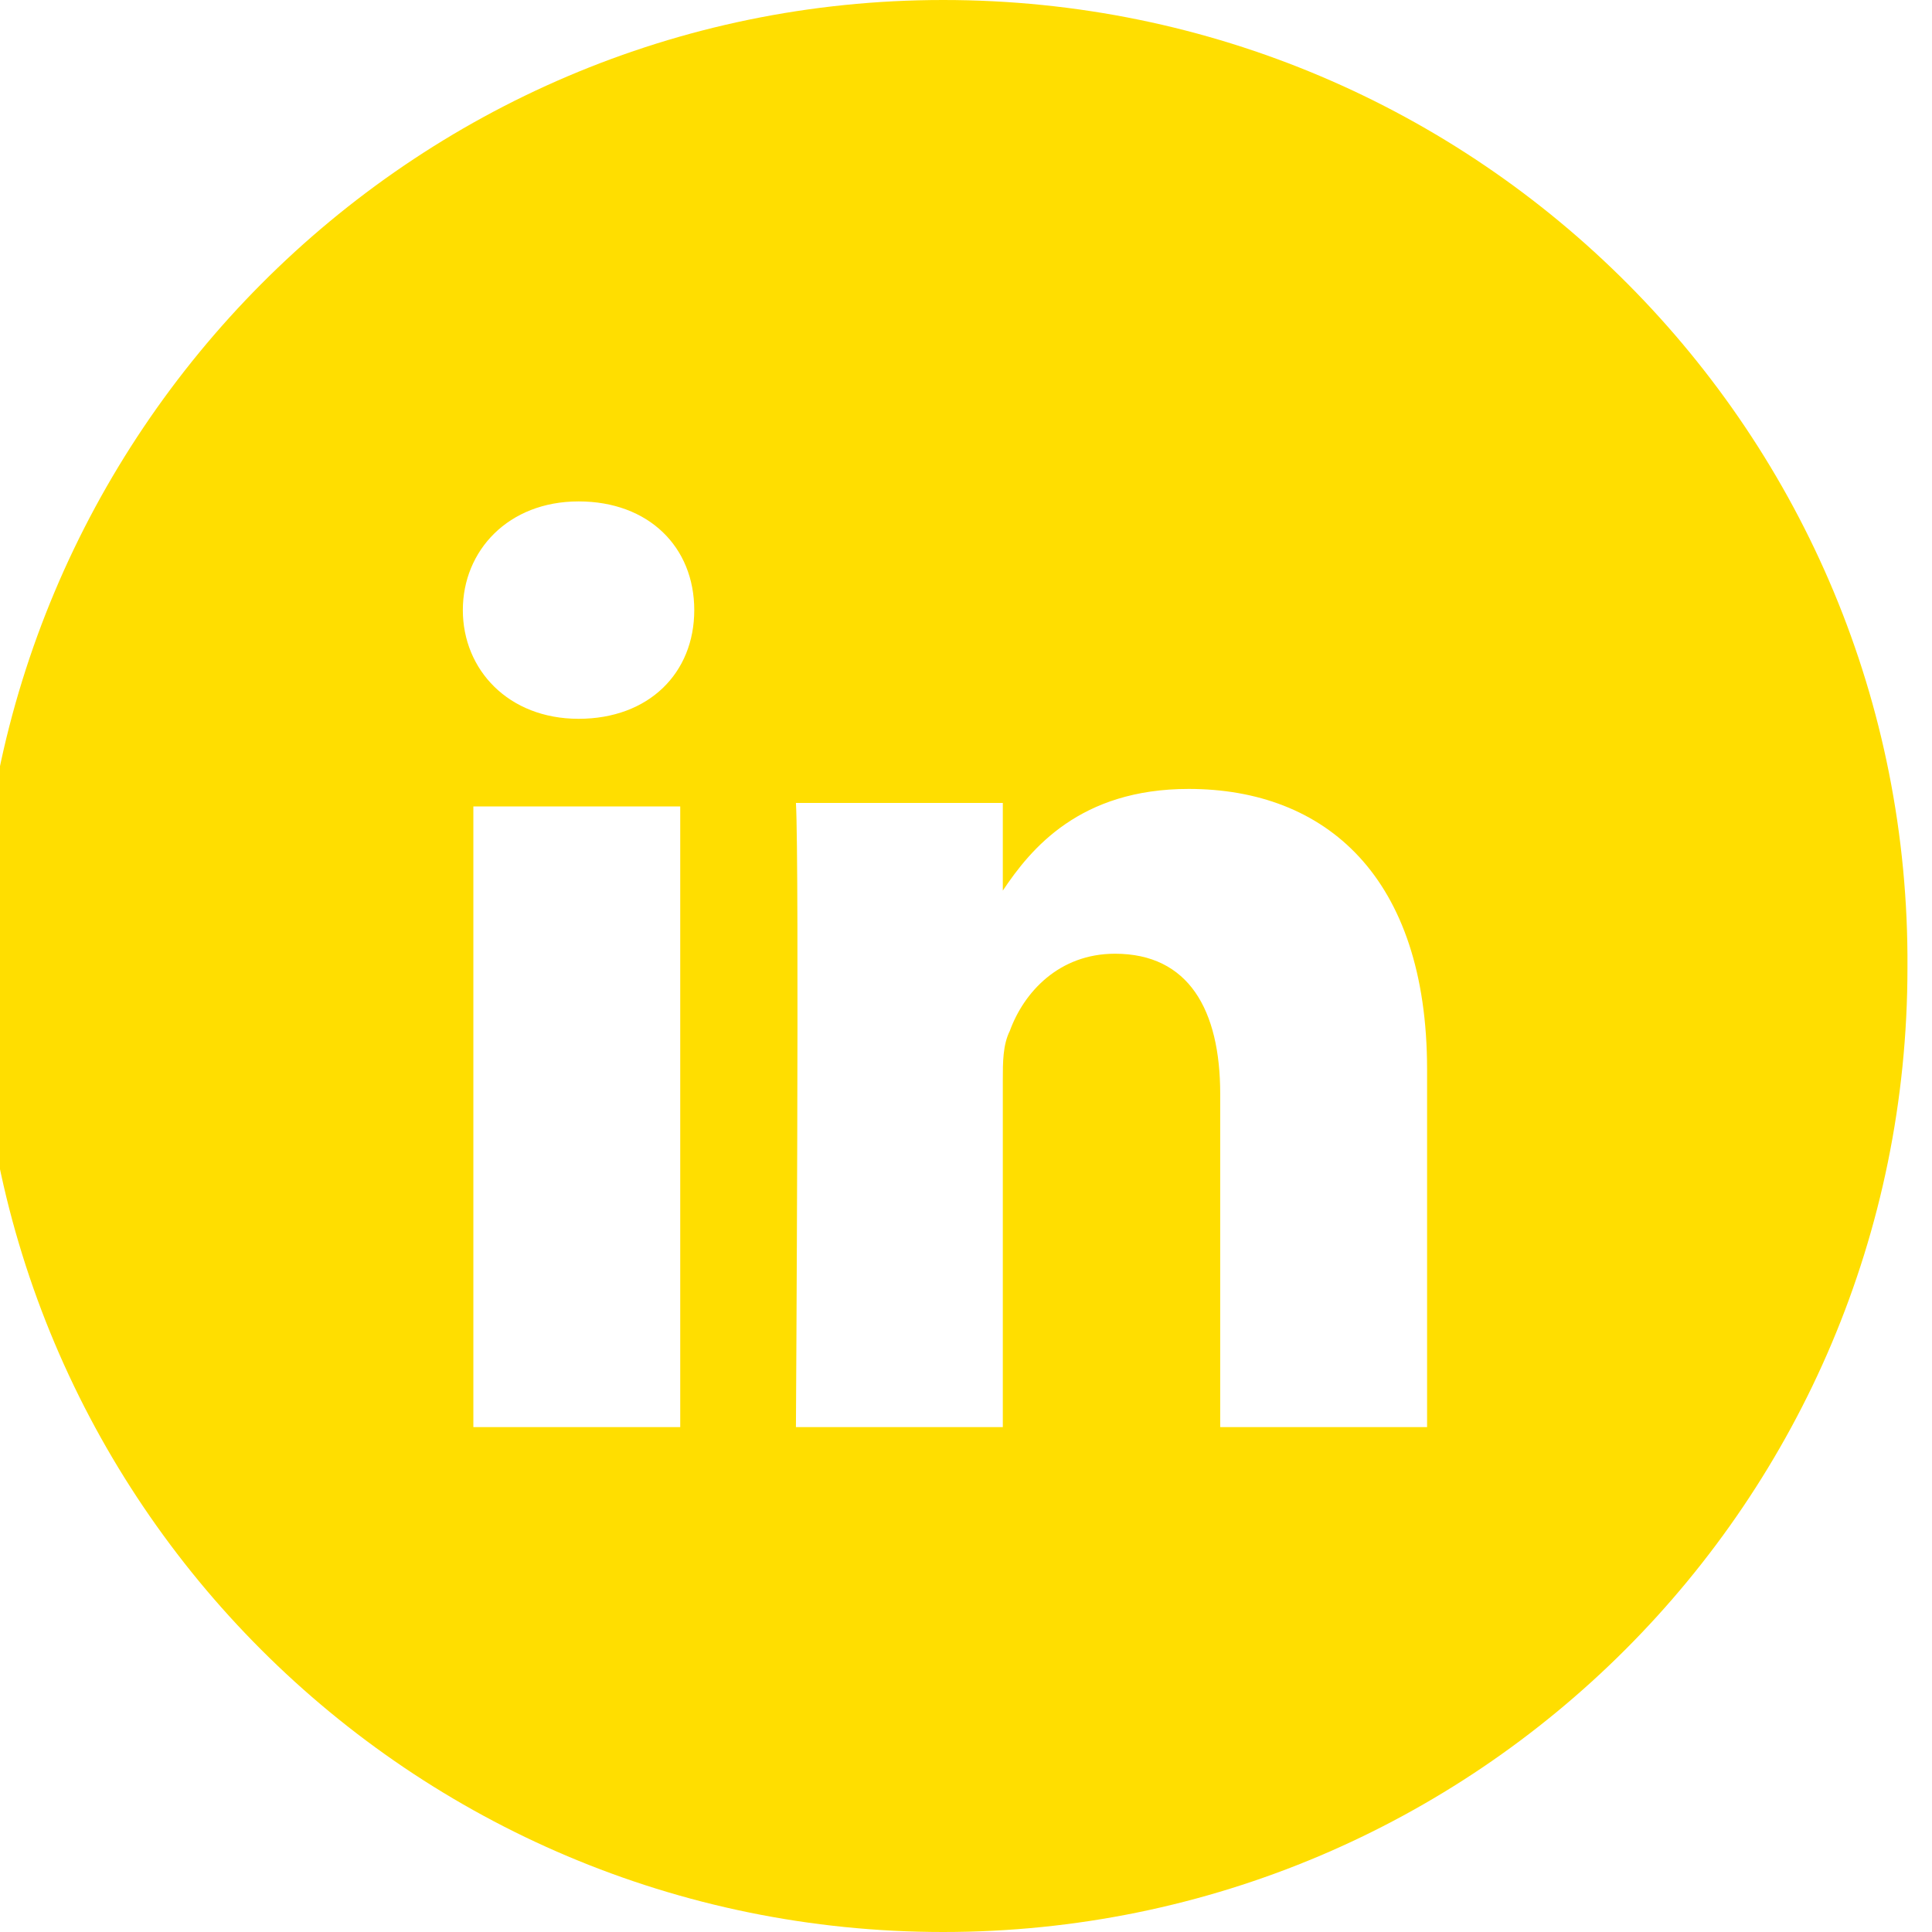 <?xml version="1.0" encoding="utf-8"?>
<!-- Generator: Adobe Illustrator 19.0.0, SVG Export Plug-In . SVG Version: 6.00 Build 0)  -->
<svg version="1.1" id="Layer_1" xmlns="http://www.w3.org/2000/svg" xmlns:xlink="http://www.w3.org/1999/xlink" x="0px" y="0px"
	 viewBox="0 0 55.1 55.1" style="enable-background:new 0 0 55.1 55.1;" xml:space="preserve">
<style type="text/css">
	.st0{fill:#FFDE00;}
</style>
<path id="XMLID_151_" class="st0" d="M26.9,0C11.7,0-0.6,12.4-0.6,27.6c0,15.2,12.3,27.5,27.5,27.5c15.2,0,27.5-12.3,27.5-27.5
	C54.5,12.4,42.2,0,26.9,0z M19.4,40.7h-5.9V23h5.9V40.7z M16.5,20.5L16.5,20.5c-2,0-3.3-1.4-3.3-3.1c0-1.7,1.3-3.1,3.3-3.1
	c2,0,3.3,1.3,3.3,3.1C19.8,19.2,18.5,20.5,16.5,20.5z M40.7,40.7h-5.9v-9.5c0-2.4-0.9-4-3-4c-1.6,0-2.6,1.1-3,2.2
	c-0.2,0.4-0.2,0.9-0.2,1.4v9.9h-5.9c0,0,0.1-16.1,0-17.8h5.9v2.5c0.8-1.2,2.2-2.9,5.3-2.9c3.9,0,6.8,2.5,6.8,8V40.7z"/>
</svg>
